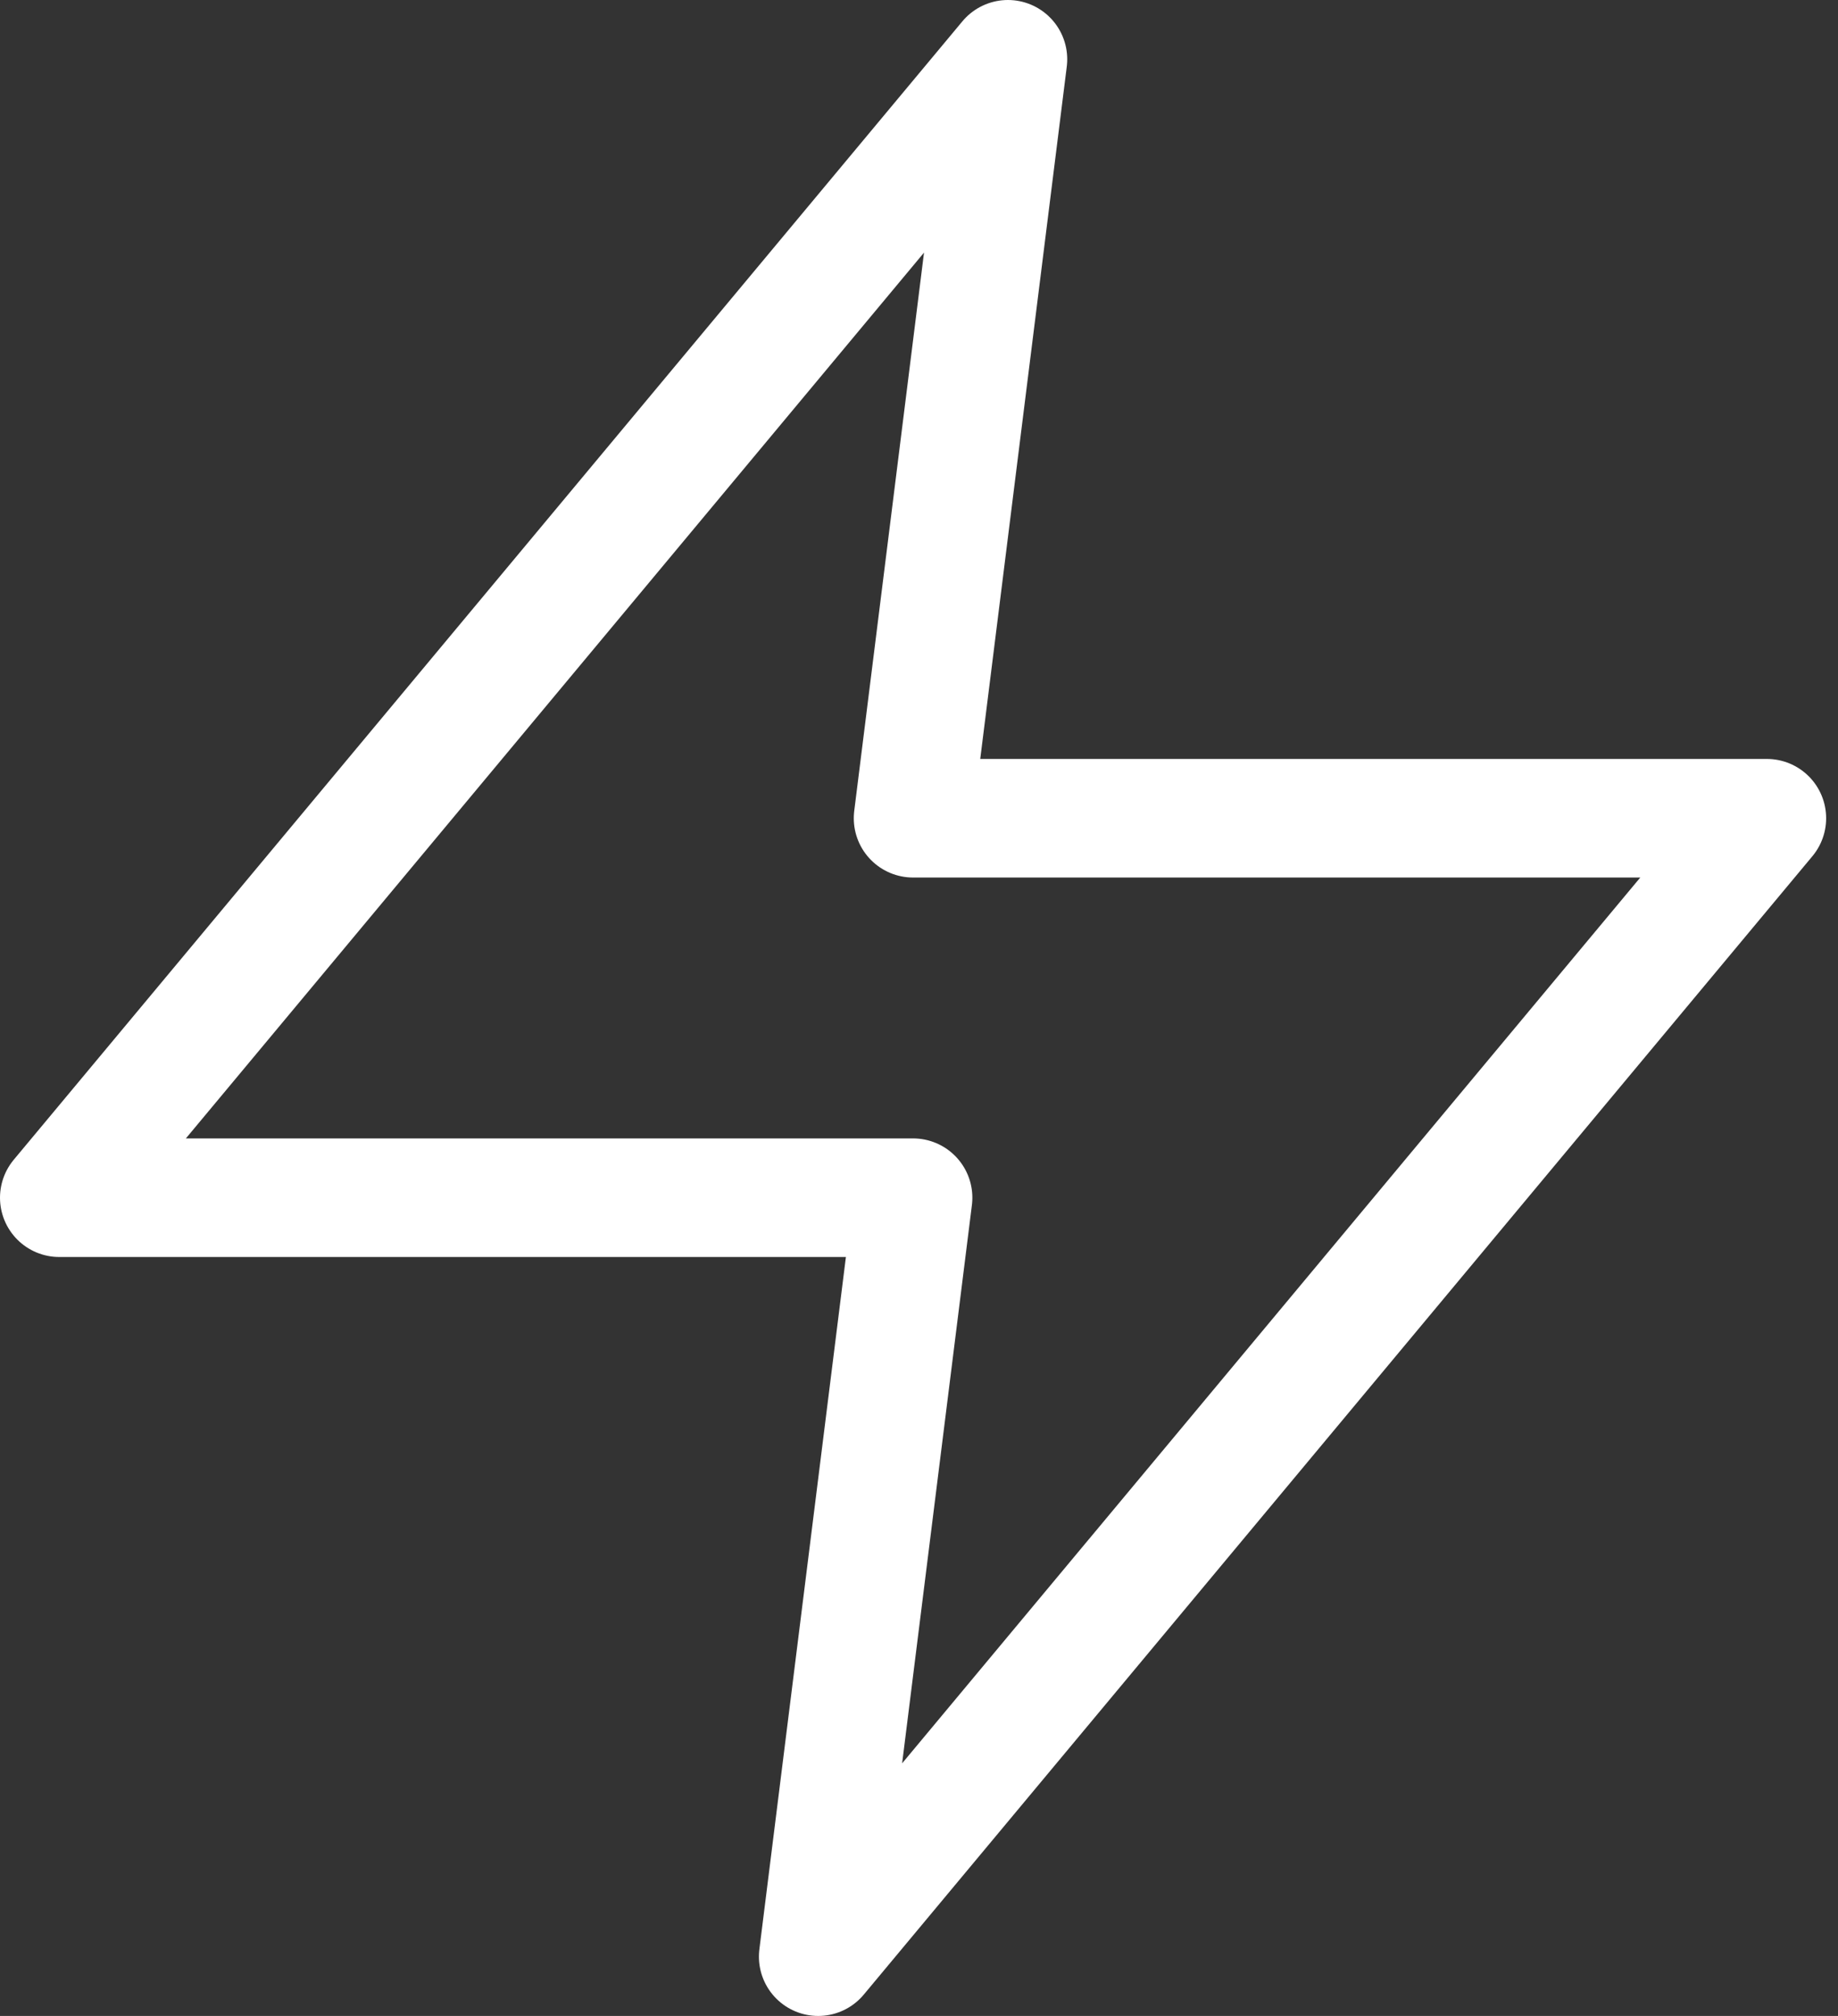 <svg width="62" height="68" viewBox="0 0 62 68" fill="none" xmlns="http://www.w3.org/2000/svg">
<rect x="0" y="0" width="62" height="68" fill="#333333" stroke="none"/>
<path fill-rule="evenodd" clip-rule="evenodd" d="M34 2L2 40.4H30.8L27.6 66L59.6 27.6H30.8L34 2V2Z" stroke="white" stroke-width="4" stroke-linecap="round" stroke-linejoin="round"/>
</svg>
